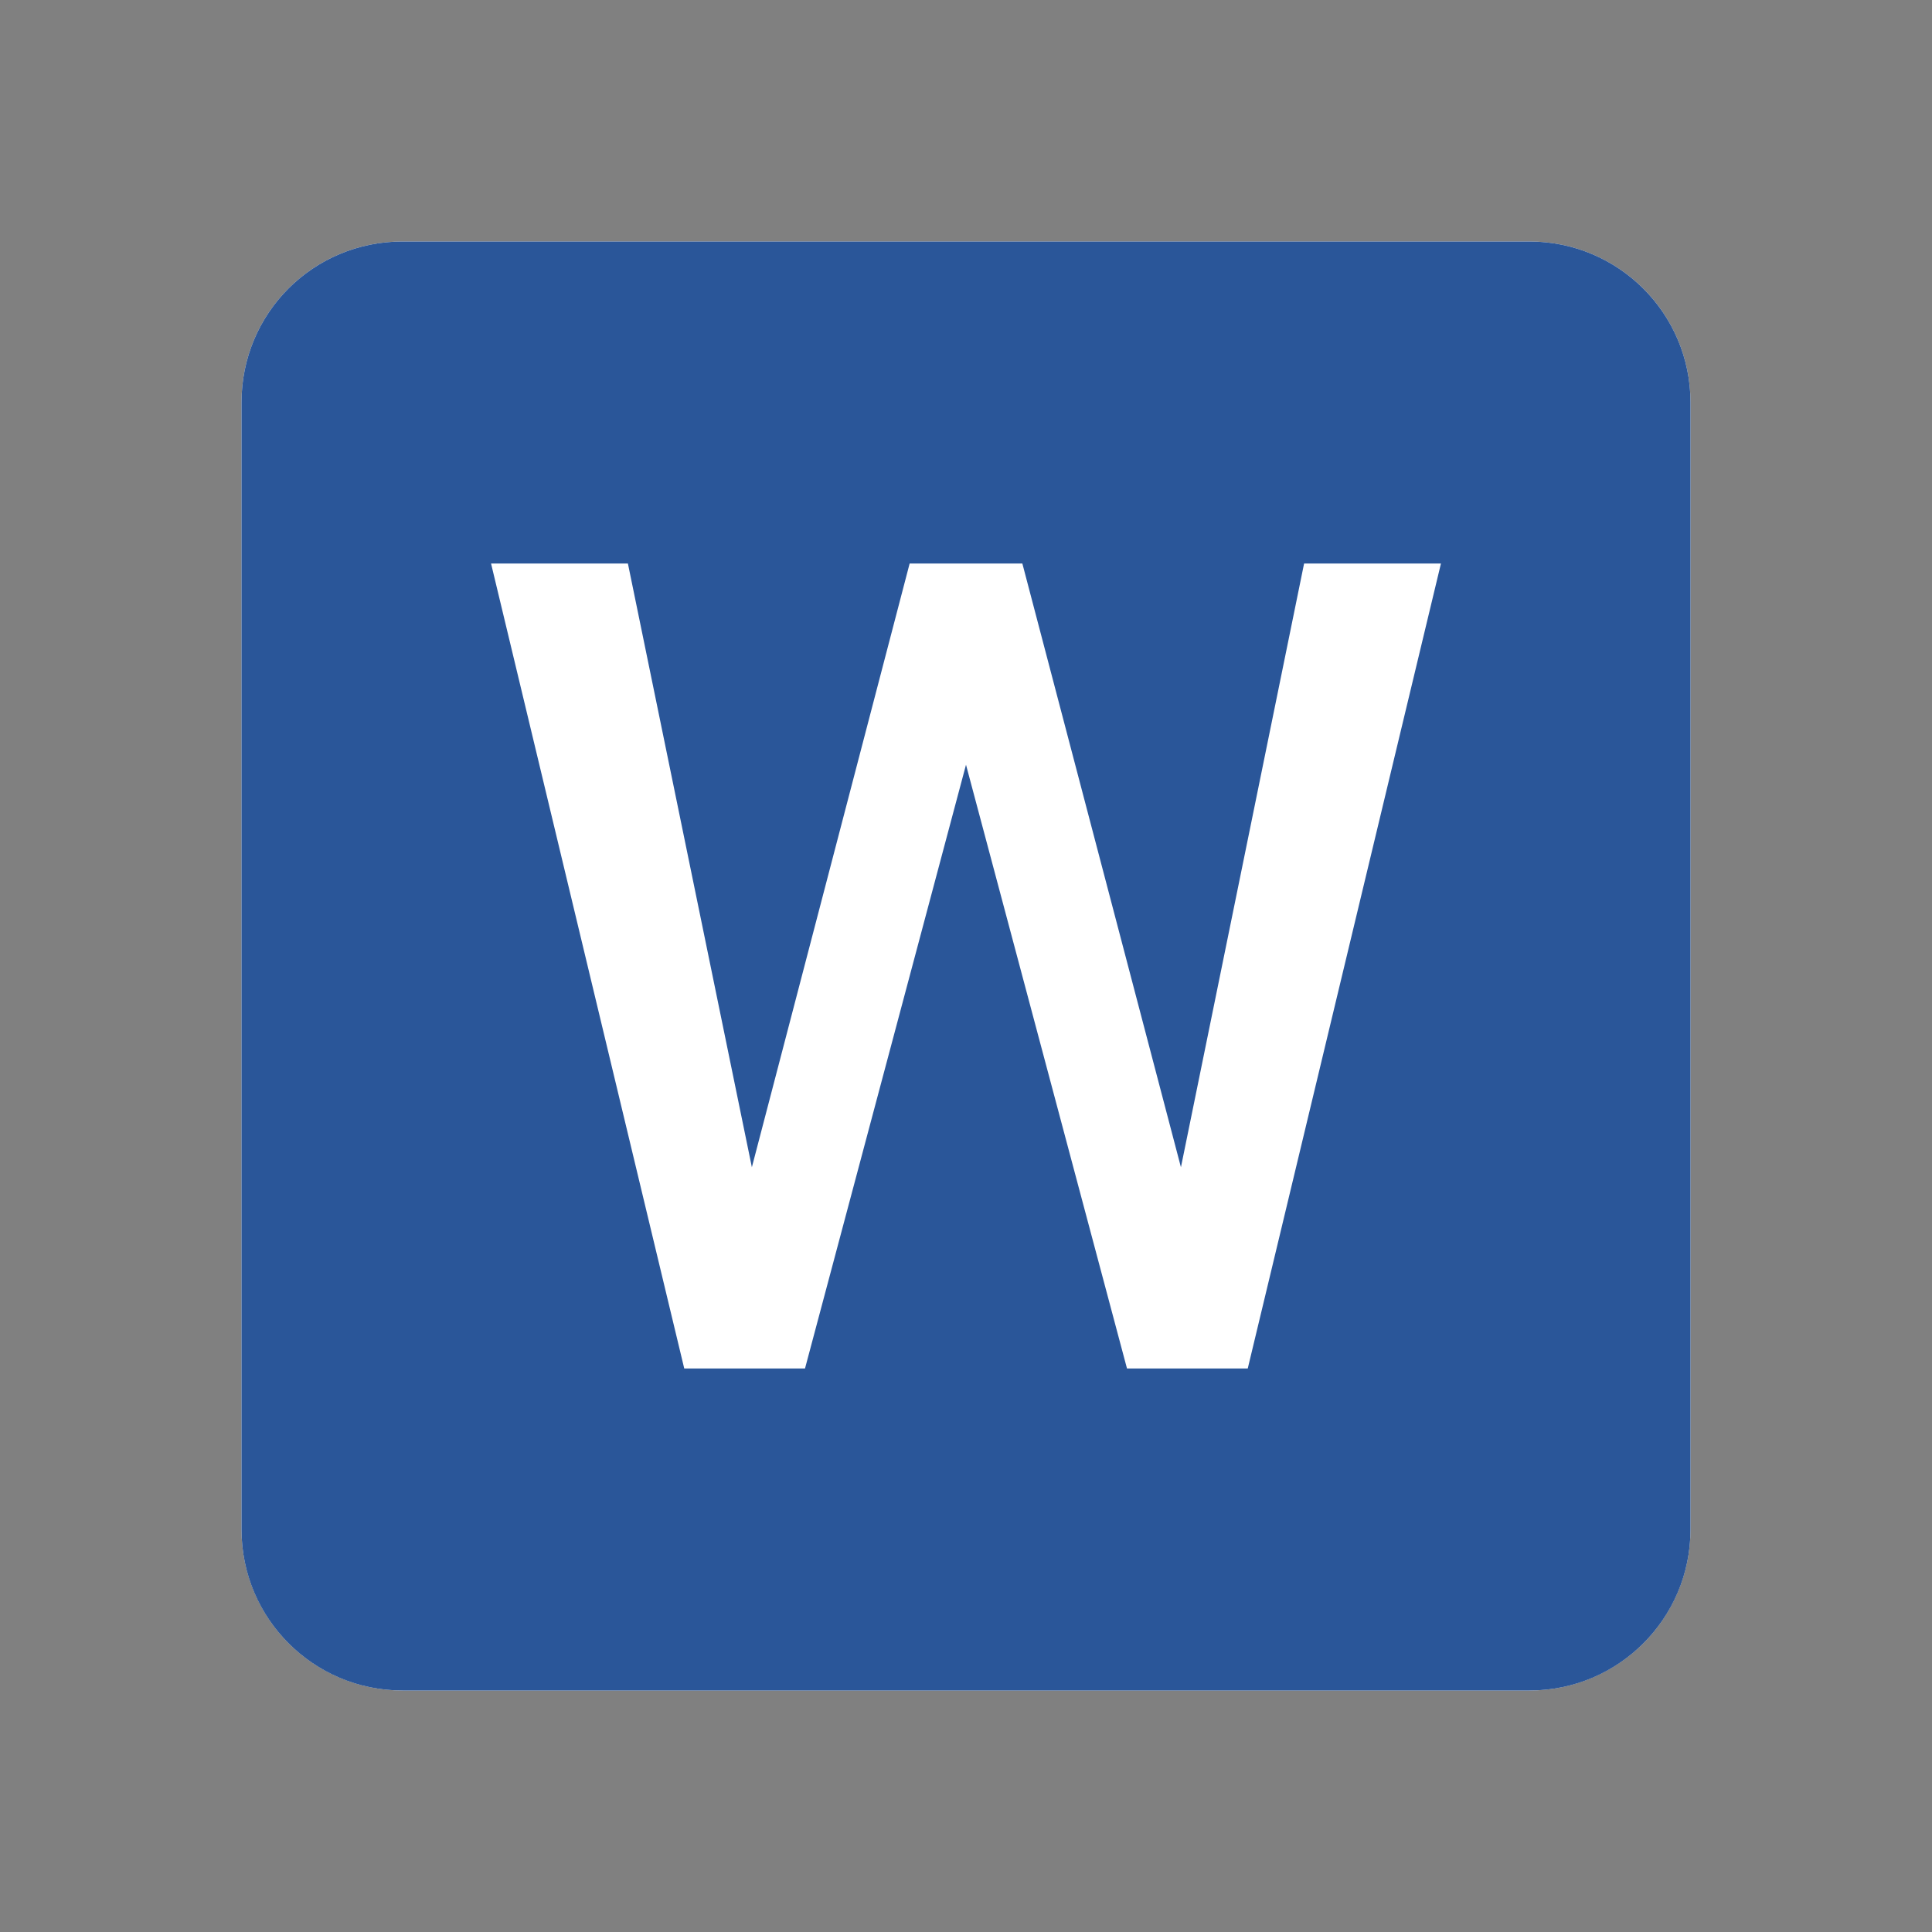 <svg width="24" height="24" viewBox="0 0 24 24" fill="none" xmlns="http://www.w3.org/2000/svg">
<rect x="0" y="0" width="24" height="24" fill="#808080" stroke="none"/>
<path d="M19 3H5C3.89 3 3 3.89 3 5V19C3 19.53 3.211 20.039 3.586 20.414C3.961 20.789 4.47 21 5 21H19C19.53 21 20.039 20.789 20.414 20.414C20.789 20.039 21 19.53 21 19V5C21 3.89 20.1 3 19 3Z" fill="white"/>
<path fill-rule="evenodd" clip-rule="evenodd" d="M5 3H19C20.1 3 21 3.89 21 5V19C21 20.105 20.105 21 19 21H5C3.895 21 3 20.105 3 19V5C3 3.89 3.89 3 5 3ZM14 17H15.5L17.9 7H16.2L14.67 14.5L12.7 7H11.3L9.34 14.5L7.8 7H6.1L8.5 17H10L12 9.5L14 17Z" fill="#2A5699"/>
</svg>
